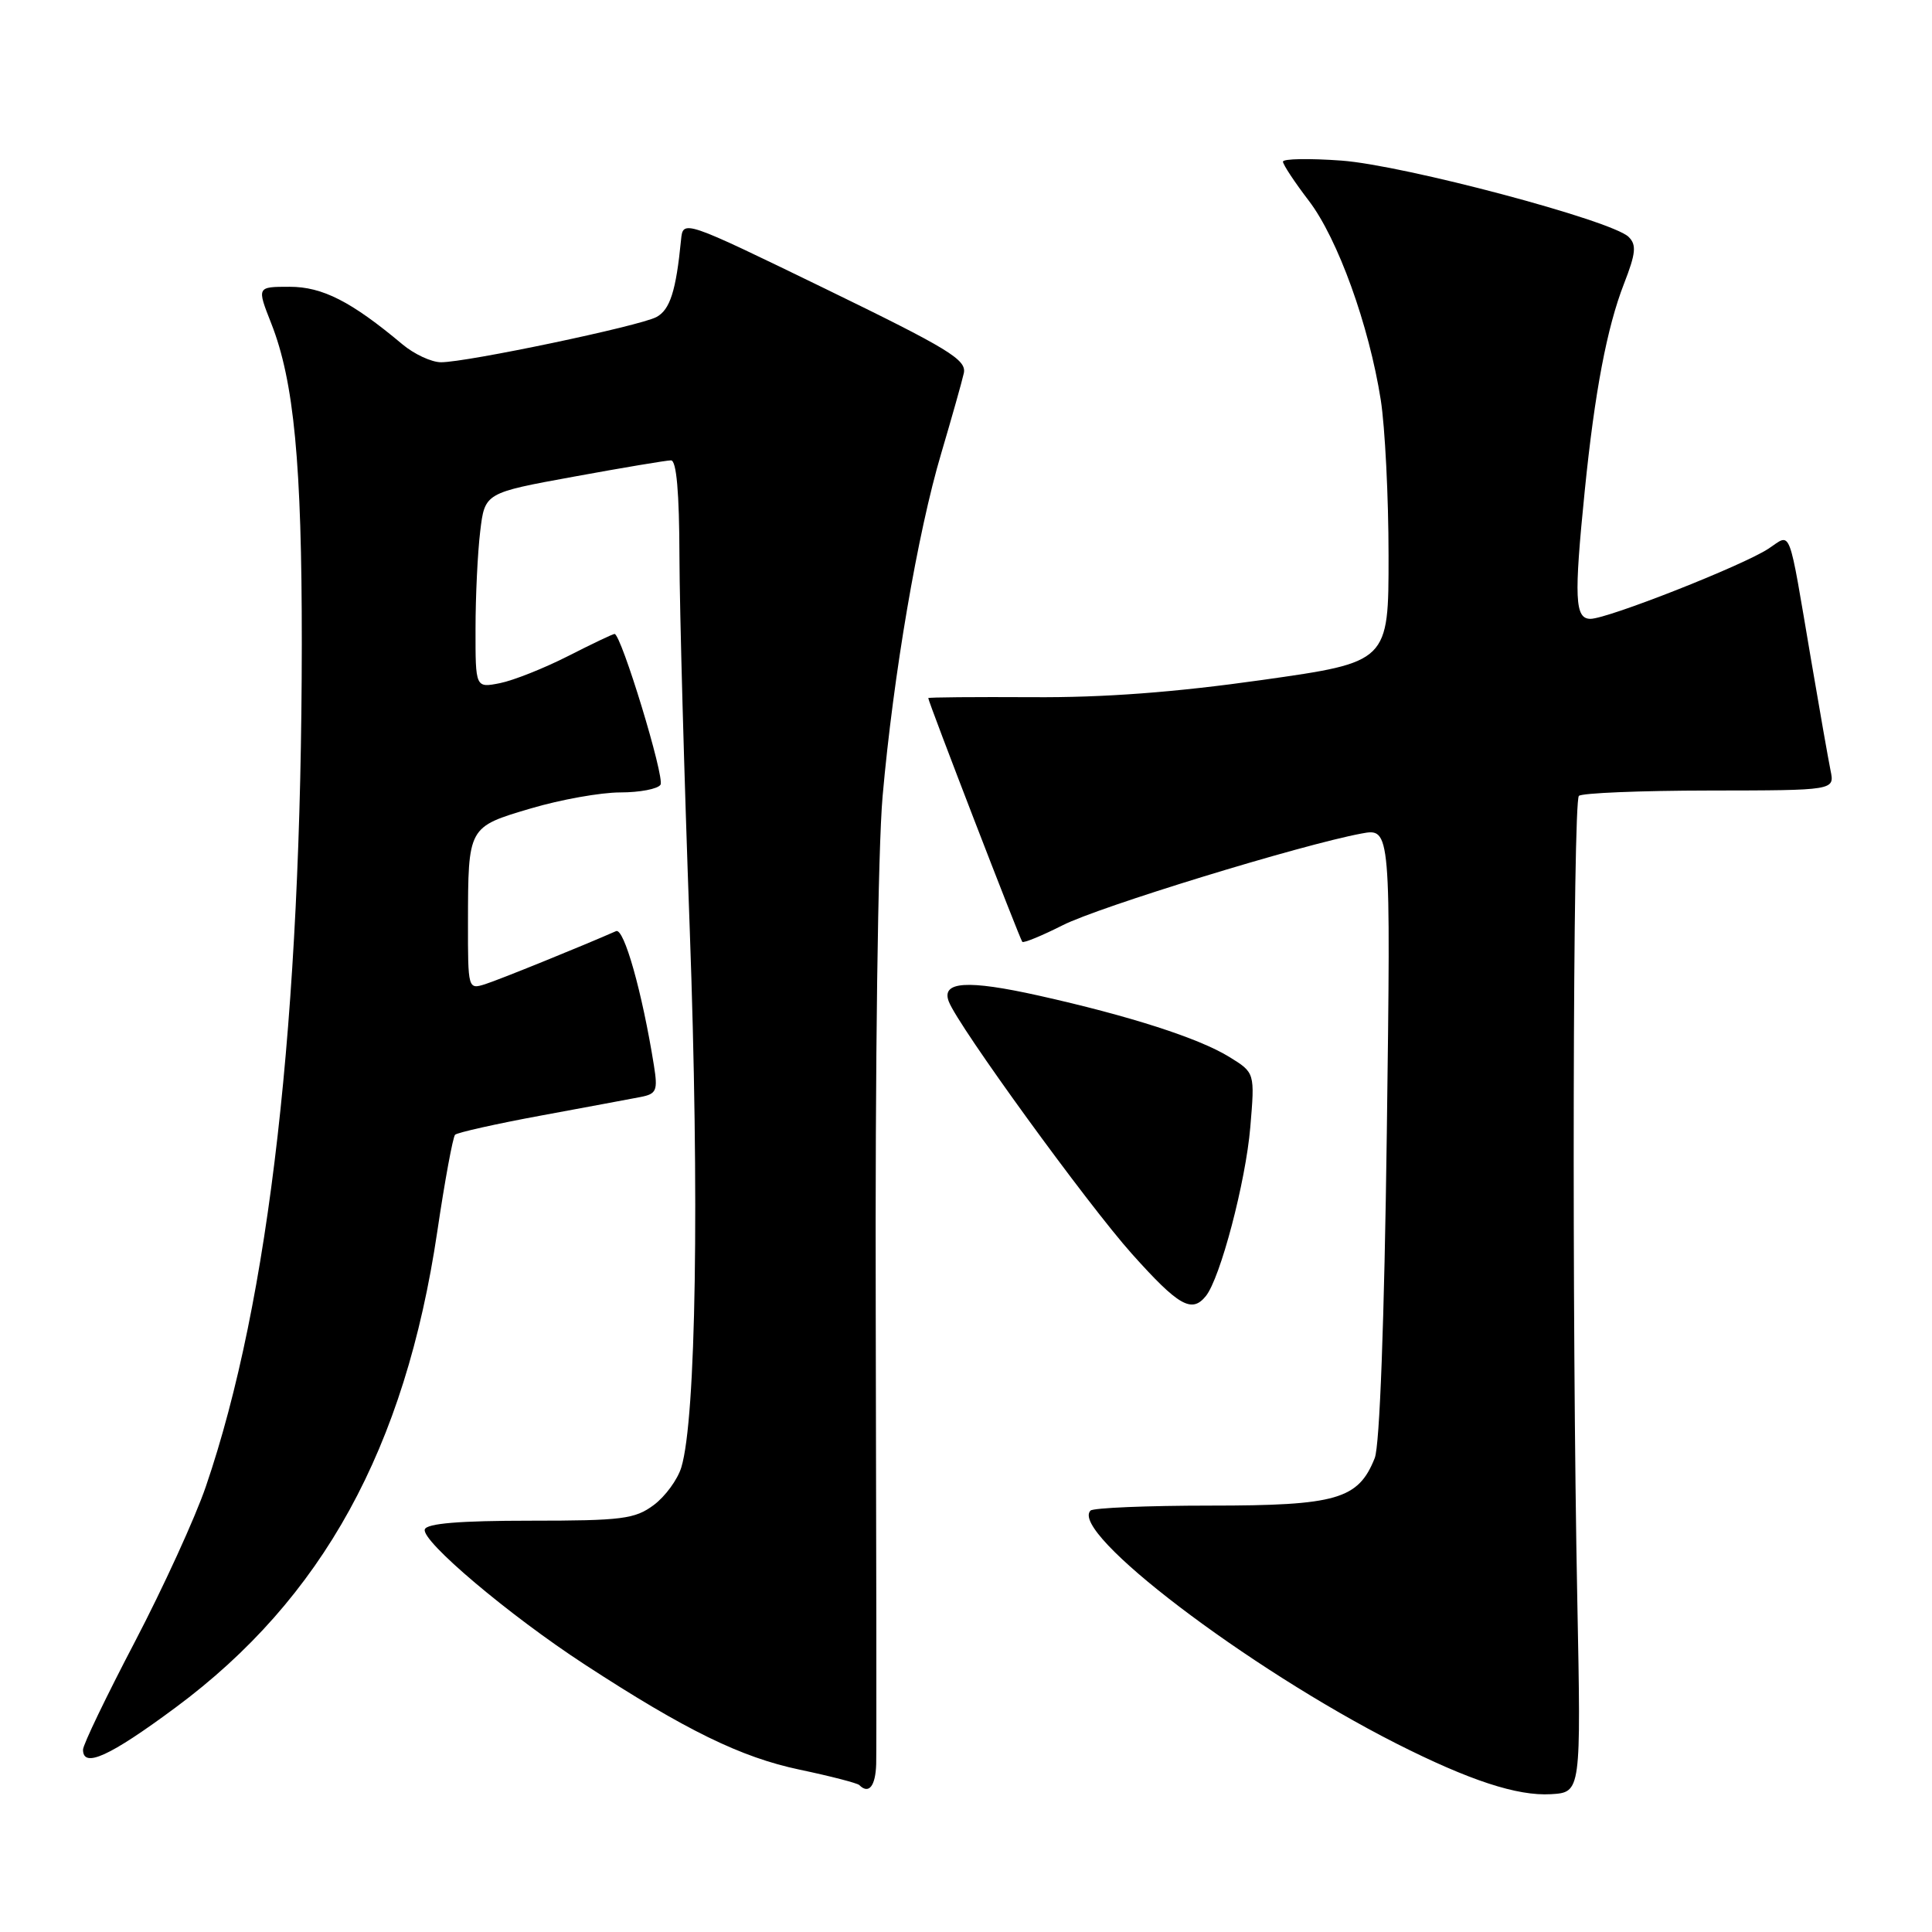 <?xml version="1.0" encoding="UTF-8" standalone="no"?>
<!DOCTYPE svg PUBLIC "-//W3C//DTD SVG 1.1//EN" "http://www.w3.org/Graphics/SVG/1.1/DTD/svg11.dtd" >
<svg xmlns="http://www.w3.org/2000/svg" xmlns:xlink="http://www.w3.org/1999/xlink" version="1.1" viewBox="0 0 256 256">
 <g >
 <path fill="currentColor"
d=" M 209.00 212.00 C 208.27 175.00 208.41 106.26 209.21 105.46 C 209.59 105.08 217.37 104.76 226.50 104.75 C 243.10 104.73 243.10 104.73 242.56 102.11 C 242.27 100.68 241.11 94.10 239.99 87.50 C 236.89 69.27 237.43 70.67 234.32 72.71 C 230.91 74.95 213.03 81.99 210.75 82.00 C 208.67 82.00 208.55 79.30 209.99 65.00 C 211.31 51.92 212.93 43.39 215.19 37.59 C 216.76 33.56 216.87 32.44 215.80 31.39 C 213.59 29.21 186.04 21.89 177.75 21.28 C 173.49 20.97 170.00 21.03 170.00 21.42 C 170.00 21.80 171.55 24.15 173.44 26.62 C 177.26 31.63 181.40 43.08 182.96 53.00 C 183.52 56.58 183.99 65.85 183.99 73.61 C 184.00 87.73 184.00 87.73 167.25 90.10 C 155.66 91.74 146.26 92.45 136.75 92.38 C 129.19 92.34 123.00 92.39 123.00 92.50 C 123.00 92.99 135.16 124.49 135.46 124.80 C 135.65 124.98 138.06 123.99 140.81 122.60 C 145.63 120.15 172.36 111.95 180.39 110.45 C 184.29 109.72 184.29 109.72 183.76 150.11 C 183.43 175.08 182.82 191.53 182.16 193.20 C 179.99 198.67 177.12 199.50 160.38 199.50 C 152.01 199.50 144.87 199.80 144.50 200.16 C 141.64 203.02 165.27 221.01 185.03 231.03 C 194.70 235.92 201.04 238.00 205.50 237.74 C 209.50 237.50 209.50 237.50 209.00 212.00 Z  M 116.10 233.75 C 116.15 231.96 116.12 205.07 116.04 174.00 C 115.95 140.92 116.33 112.53 116.95 105.50 C 118.37 89.47 121.60 70.54 124.72 60.06 C 126.11 55.35 127.46 50.58 127.71 49.45 C 128.10 47.67 125.73 46.23 109.33 38.25 C 90.50 29.10 90.50 29.10 90.24 31.80 C 89.58 38.54 88.78 41.05 86.98 42.01 C 84.76 43.20 61.88 48.00 58.44 48.00 C 57.18 48.00 54.88 46.93 53.33 45.63 C 46.55 39.95 42.73 38.00 38.38 38.00 C 34.03 38.00 34.03 38.00 35.94 42.85 C 38.96 50.50 40.00 61.45 39.99 85.32 C 39.95 134.99 35.71 172.32 27.28 196.96 C 25.88 201.07 21.64 210.33 17.87 217.55 C 14.09 224.77 11.00 231.19 11.00 231.84 C 11.00 234.34 14.53 232.73 23.27 226.25 C 42.74 211.81 53.67 191.94 57.94 163.20 C 58.94 156.44 60.01 150.66 60.30 150.36 C 60.60 150.07 65.71 148.92 71.67 147.82 C 77.63 146.72 83.57 145.61 84.87 145.36 C 86.99 144.95 87.18 144.52 86.65 141.19 C 85.09 131.43 82.68 122.91 81.63 123.38 C 77.28 125.30 66.10 129.84 64.25 130.42 C 62.03 131.12 62.00 131.01 62.01 122.32 C 62.03 109.51 61.99 109.59 70.34 107.12 C 74.28 105.95 79.61 105.00 82.19 105.00 C 84.77 105.00 87.17 104.54 87.52 103.98 C 88.11 103.02 82.31 84.00 81.43 84.00 C 81.21 84.00 78.44 85.32 75.26 86.94 C 72.09 88.55 68.04 90.16 66.25 90.52 C 63.00 91.16 63.00 91.16 63.01 83.33 C 63.01 79.02 63.29 73.21 63.63 70.41 C 64.24 65.31 64.24 65.31 76.03 63.16 C 82.52 61.97 88.32 61.00 88.91 61.00 C 89.64 61.00 90.01 65.26 90.03 73.75 C 90.05 80.76 90.66 102.92 91.39 123.00 C 92.69 158.77 92.23 188.01 90.28 194.43 C 89.79 196.05 88.14 198.30 86.62 199.43 C 84.13 201.28 82.43 201.50 70.26 201.50 C 60.93 201.50 56.55 201.86 56.29 202.65 C 55.78 204.16 67.45 214.02 77.50 220.57 C 90.87 229.28 98.17 232.85 105.96 234.49 C 110.05 235.35 113.60 236.27 113.86 236.53 C 115.12 237.79 116.01 236.69 116.10 233.75 Z  M 159.77 171.75 C 161.69 169.40 165.06 156.60 165.67 149.37 C 166.28 142.14 166.28 142.14 162.89 140.05 C 158.83 137.55 149.71 134.62 137.63 131.92 C 128.16 129.81 124.69 130.04 125.72 132.71 C 126.97 135.98 144.08 159.54 150.00 166.16 C 156.17 173.05 157.91 174.04 159.77 171.75 Z "/>
</g>
</svg>